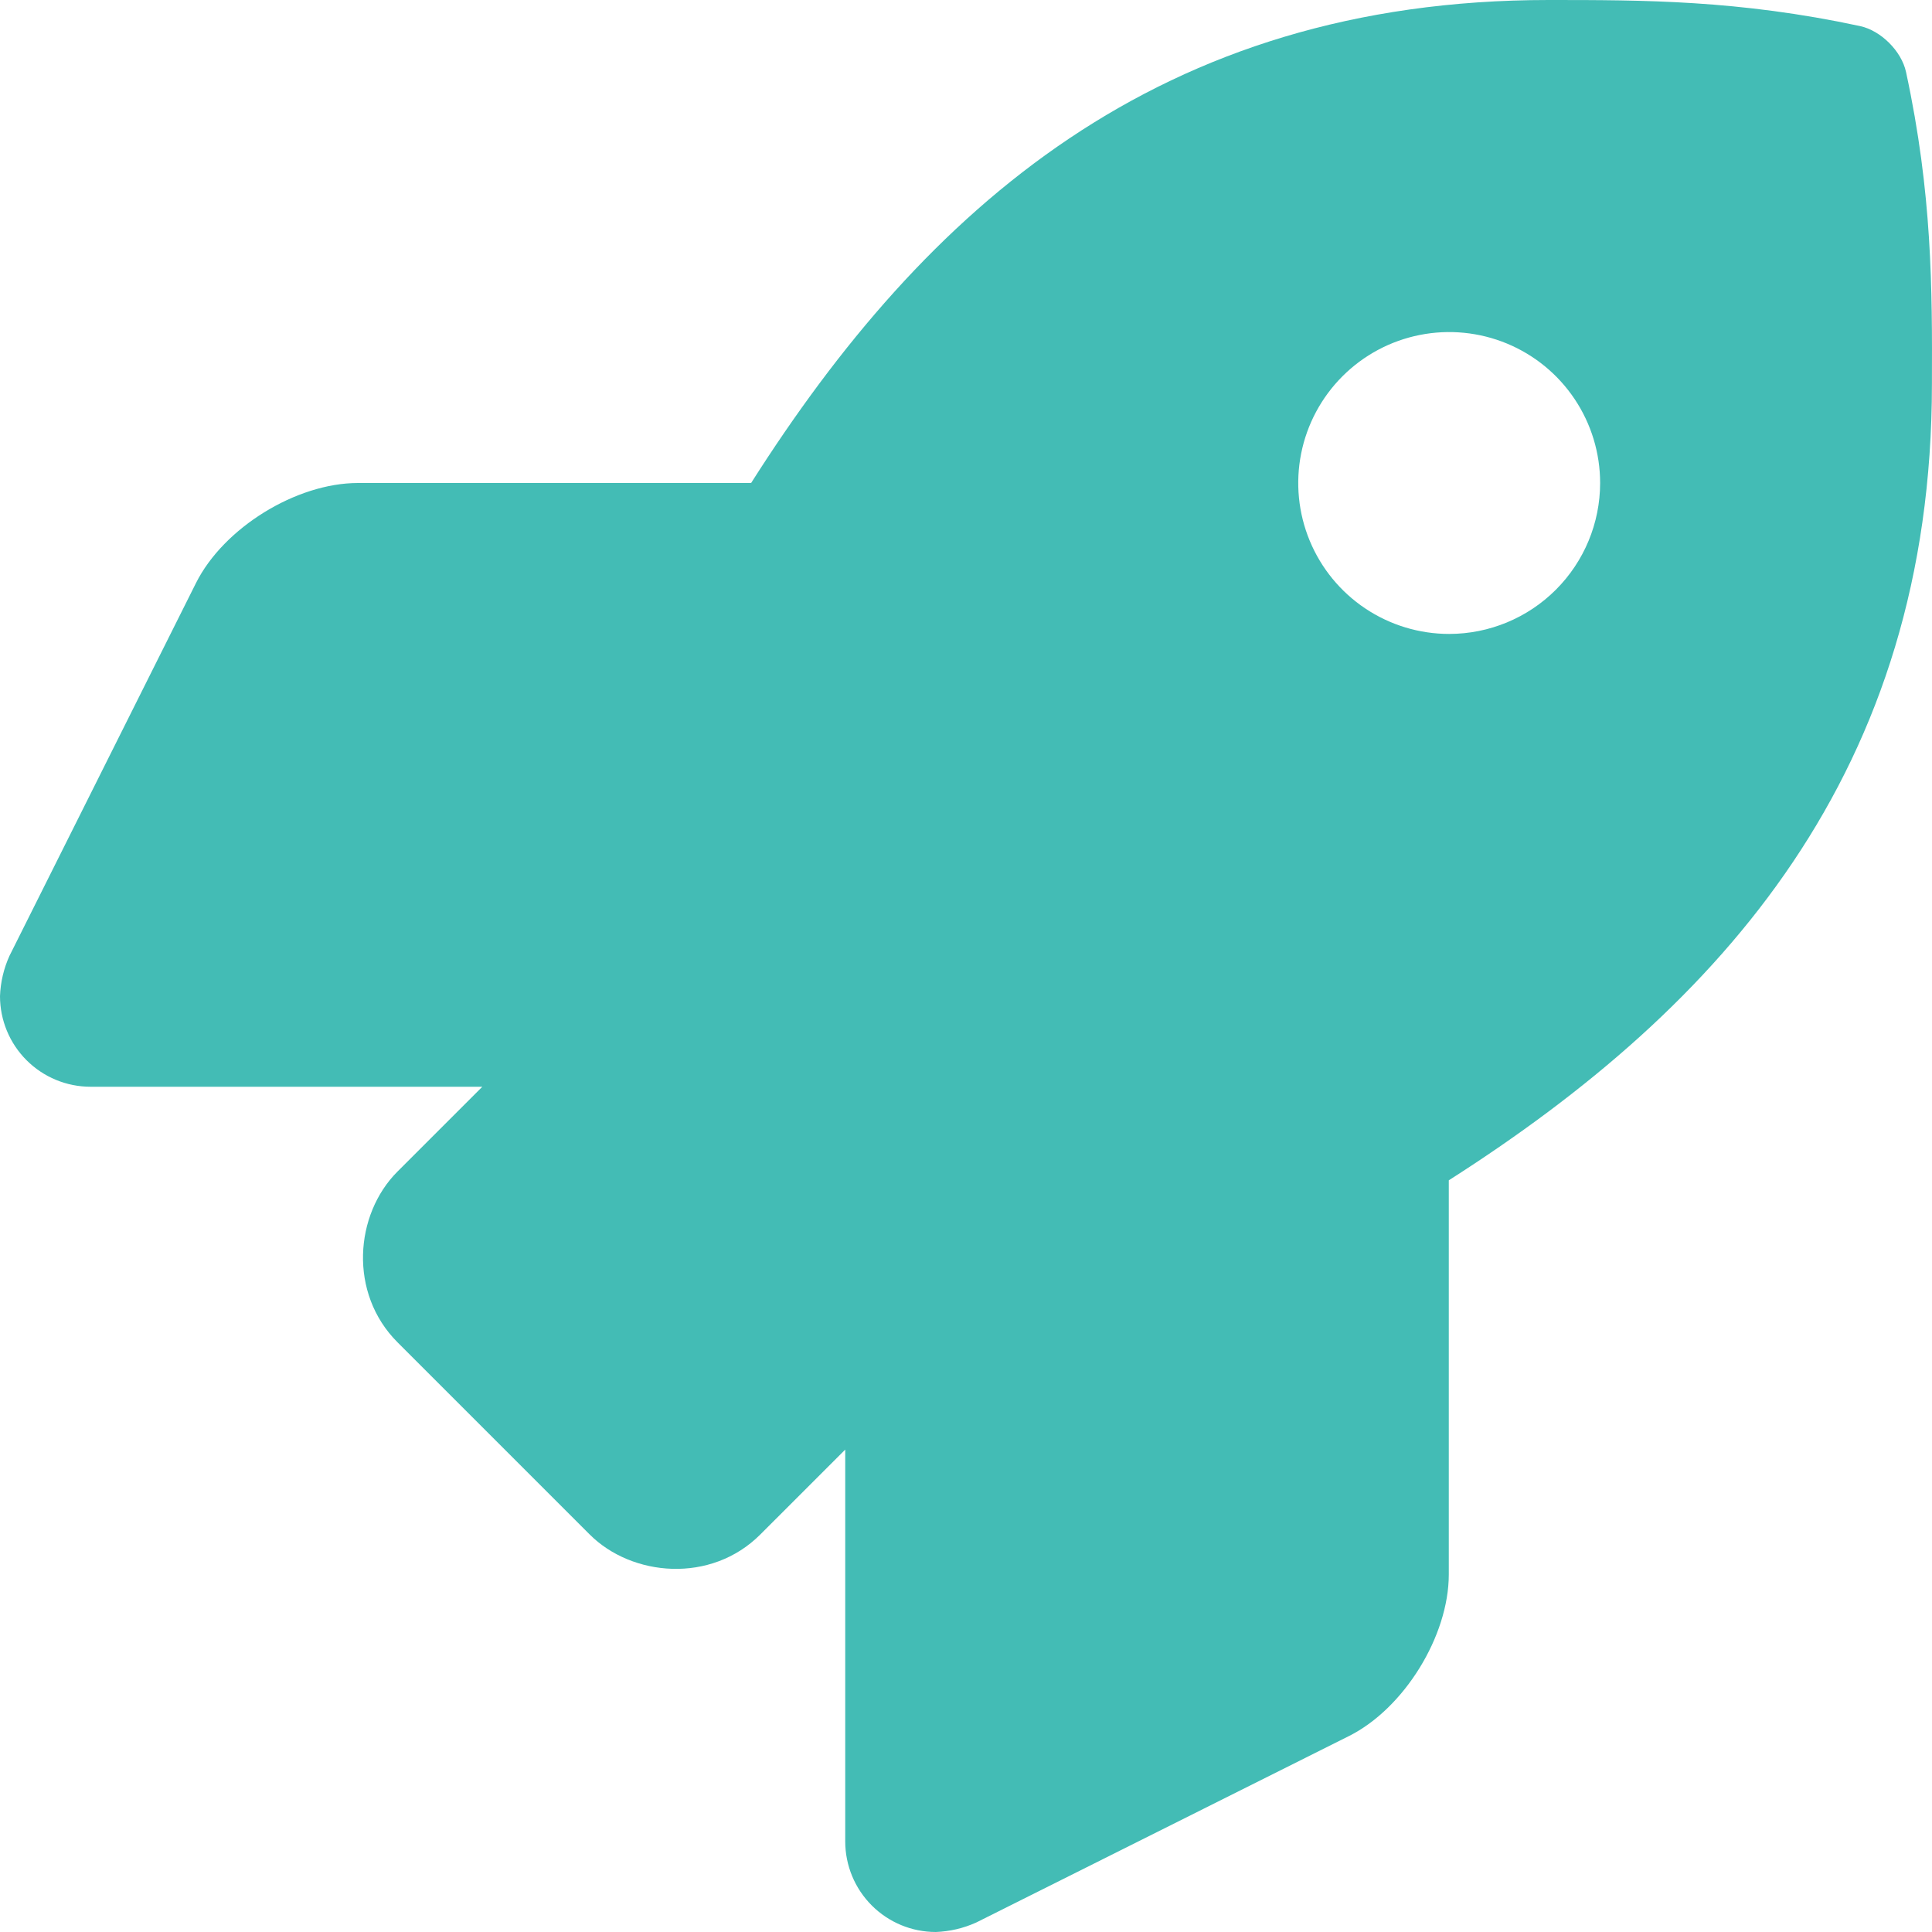 <svg width="112" height="112" viewBox="0 0 112 112" fill="none" xmlns="http://www.w3.org/2000/svg">
<path d="M110.495 4.177C110.235 2.967 109.039 1.771 107.825 1.511C100.782 0 95.267 0 89.777 0C67.195 0 53.653 12.076 43.543 28H20.746C17.17 28.003 12.968 30.598 11.364 33.794L0.55 55.409C0.216 56.146 0.029 56.941 0 57.75C0.001 59.142 0.554 60.478 1.539 61.462C2.523 62.447 3.859 63 5.251 63H27.96L23.044 67.915C20.557 70.4 20.201 74.971 23.044 77.814L34.179 88.949C36.619 91.397 41.213 91.827 44.083 88.949L48.999 84.034V106.75C49 108.142 49.553 109.478 50.538 110.462C51.523 111.447 52.858 112 54.251 112C55.06 111.97 55.855 111.783 56.593 111.45L78.19 100.646C81.39 99.049 83.988 94.849 83.988 91.27V68.424C99.869 58.294 111.996 44.71 111.996 22.248C112.016 16.734 112.016 11.221 110.495 4.177ZM84.009 36.75C82.278 36.75 80.587 36.236 79.148 35.274C77.71 34.313 76.588 32.946 75.926 31.347C75.264 29.748 75.091 27.989 75.429 26.292C75.767 24.595 76.601 23.036 77.825 21.812C79.048 20.589 80.607 19.755 82.305 19.418C84.002 19.081 85.761 19.254 87.36 19.916C88.959 20.579 90.325 21.7 91.286 23.139C92.248 24.578 92.761 26.27 92.761 28C92.76 30.321 91.837 32.546 90.196 34.186C88.555 35.827 86.329 36.749 84.009 36.75Z" fill="#43BCB5"/>
</svg>
